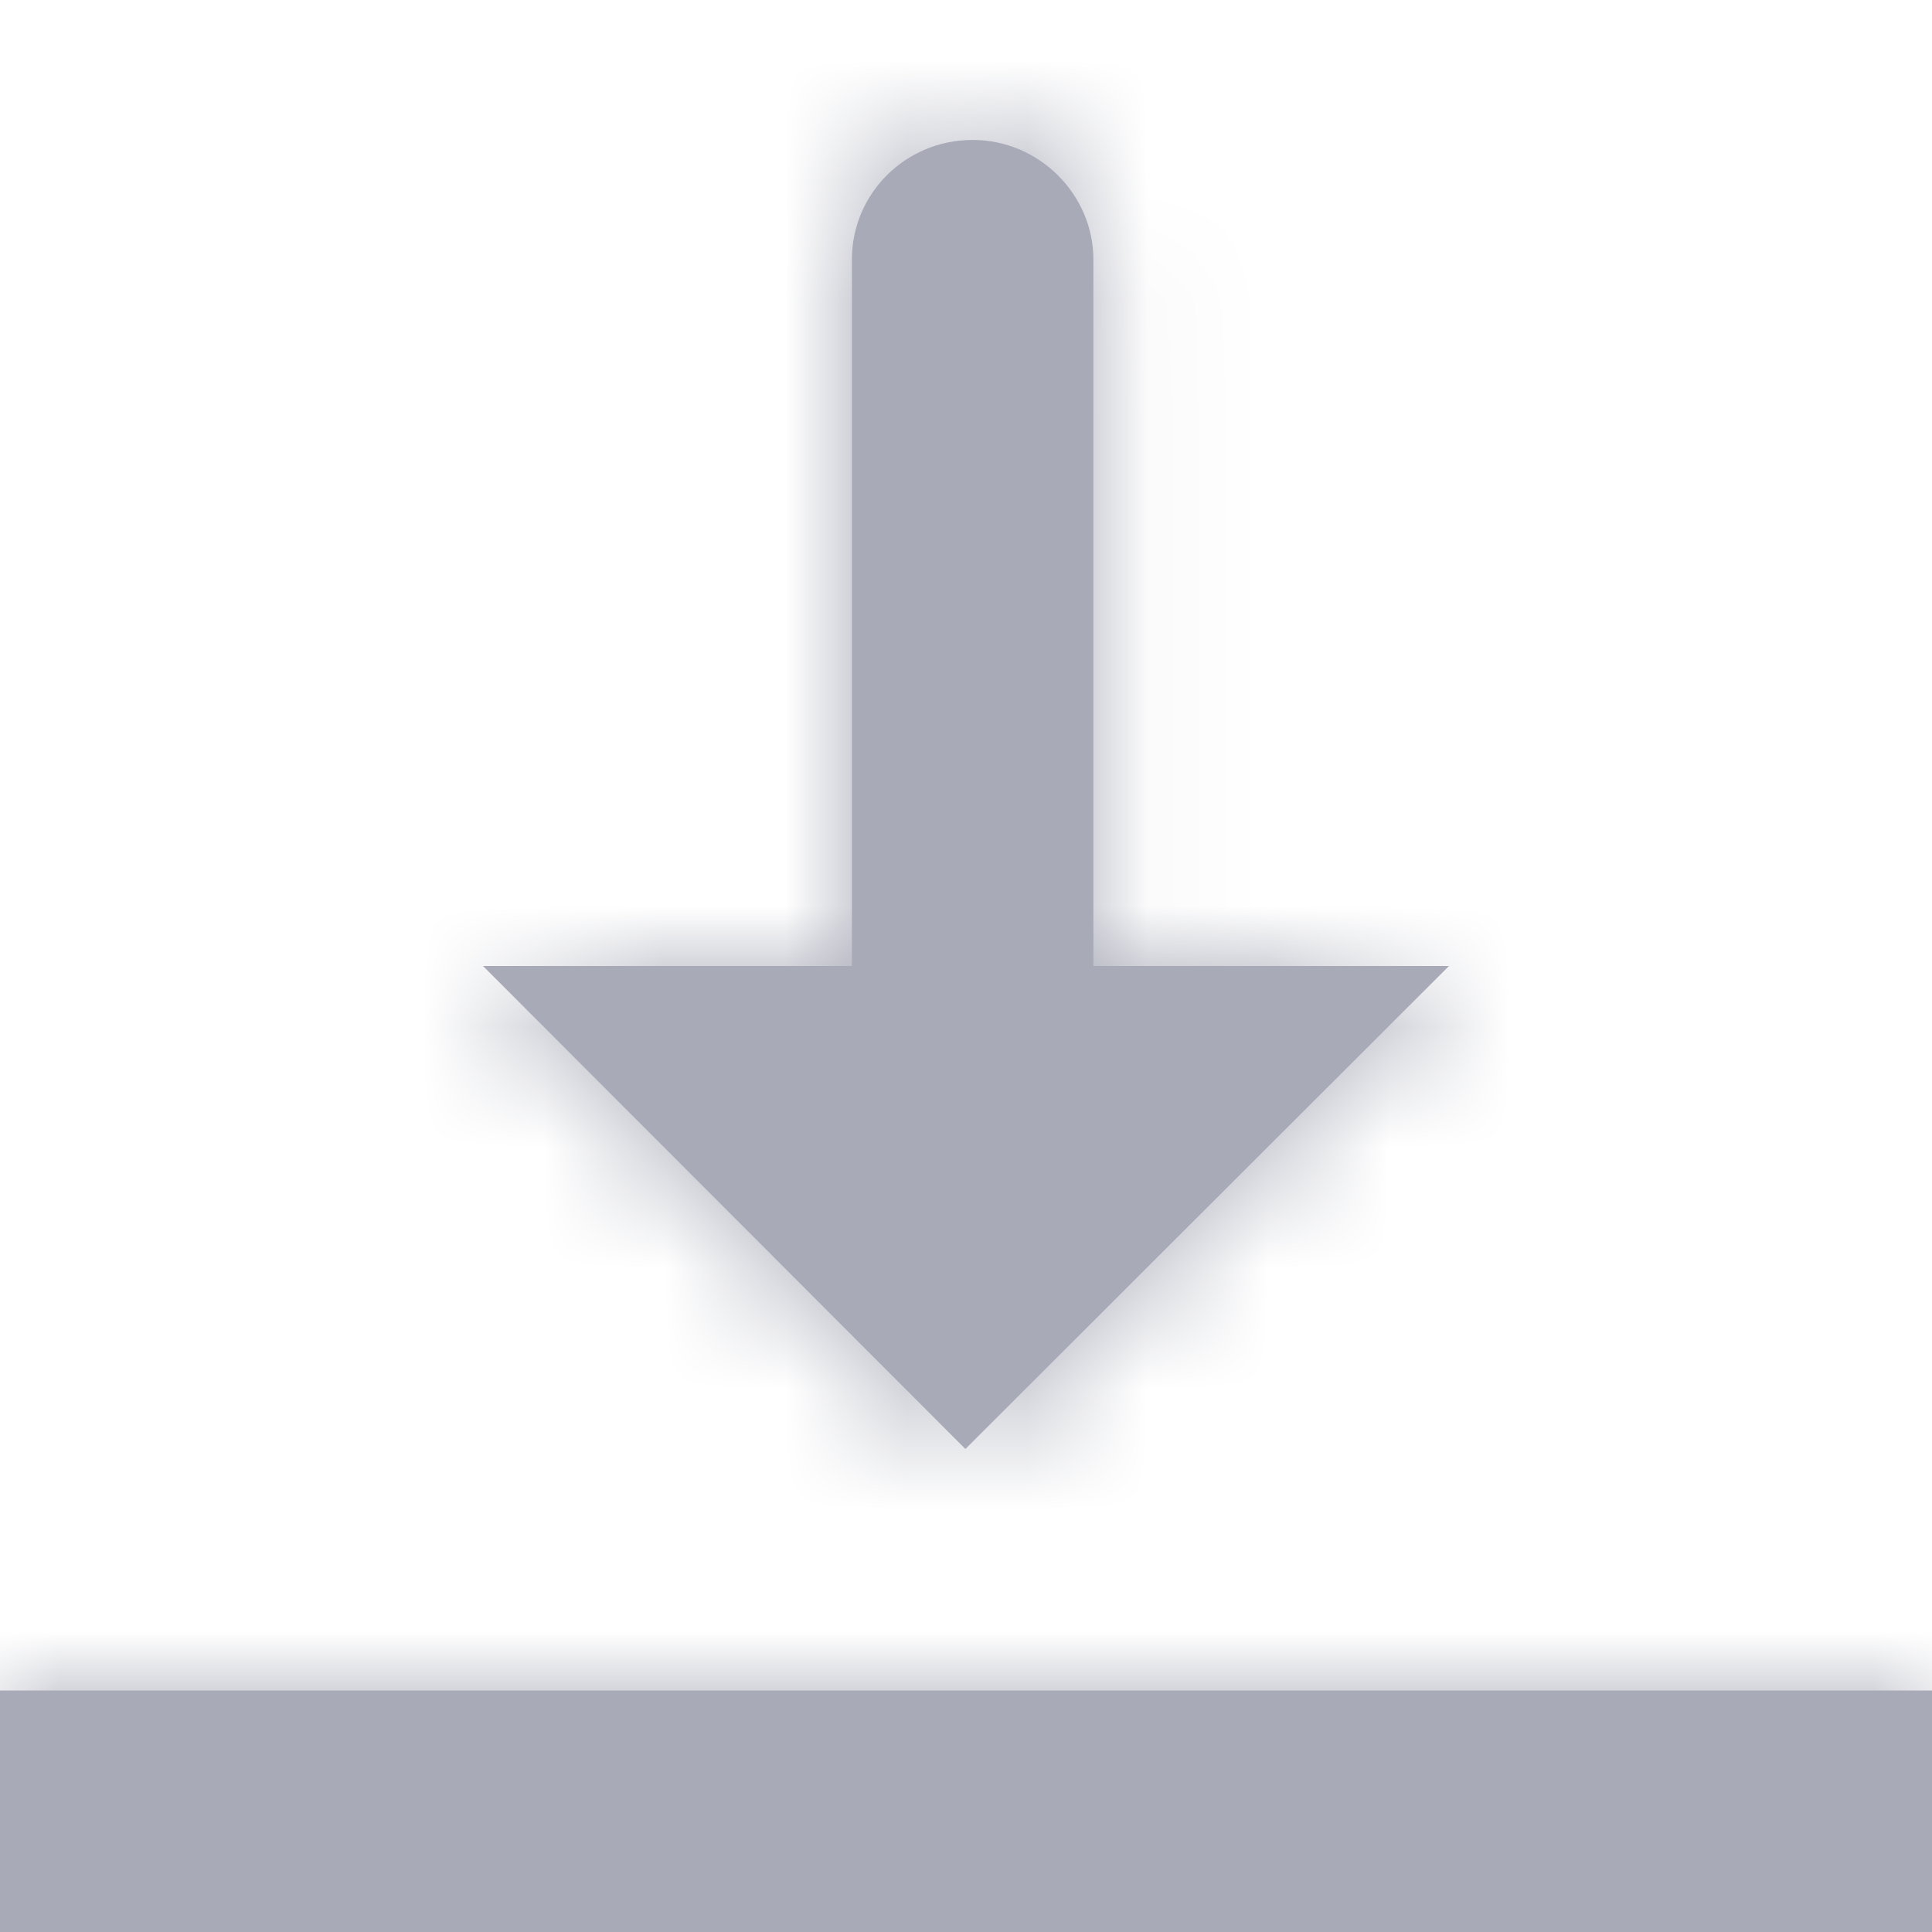 <?xml version="1.0" encoding="UTF-8"?>
<svg width="16px" height="16px" viewBox="0 0 16 16" version="1.1" xmlns="http://www.w3.org/2000/svg" xmlns:xlink="http://www.w3.org/1999/xlink">
    <!-- Generator: Sketch 49.1 (51147) - http://www.bohemiancoding.com/sketch -->
    <title>Icon/Downloadfor Checkbox)</title>
    <desc>Created with Sketch.</desc>
    <defs>
        <path d="M7.055,7 L7.055,1.15 C7.055,0.603 7.499,0.159 8.055,0.159 C8.607,0.159 9.055,0.612 9.055,1.15 L9.055,7 L12,7 L7.995,11 L4,7 L7.055,7 Z M0,13 L16,13 L16,15 L0,15 L0,13 Z" id="path-1"></path>
    </defs>
    <g id="Icon/Downloadfor-Checkbox)" stroke="none" stroke-width="1" fill="none" fill-rule="evenodd">
        <g id="↳-🎨Color" transform="translate(0, 1)">
            <mask id="mask-2" fill="white">
                <use xlink:href="#path-1"></use>
            </mask>
            <use id="Mask" fill="#A8AAB7" xlink:href="#path-1"></use>
            <g id="UI/Color/Flat/Grey-50%" mask="url(#mask-2)" fill="#A8AAB7">
                <g transform="translate(0, -1)" id="Base">
                    <rect x="0" y="0" width="16" height="16"></rect>
                </g>
            </g>
        </g>
    </g>
</svg>